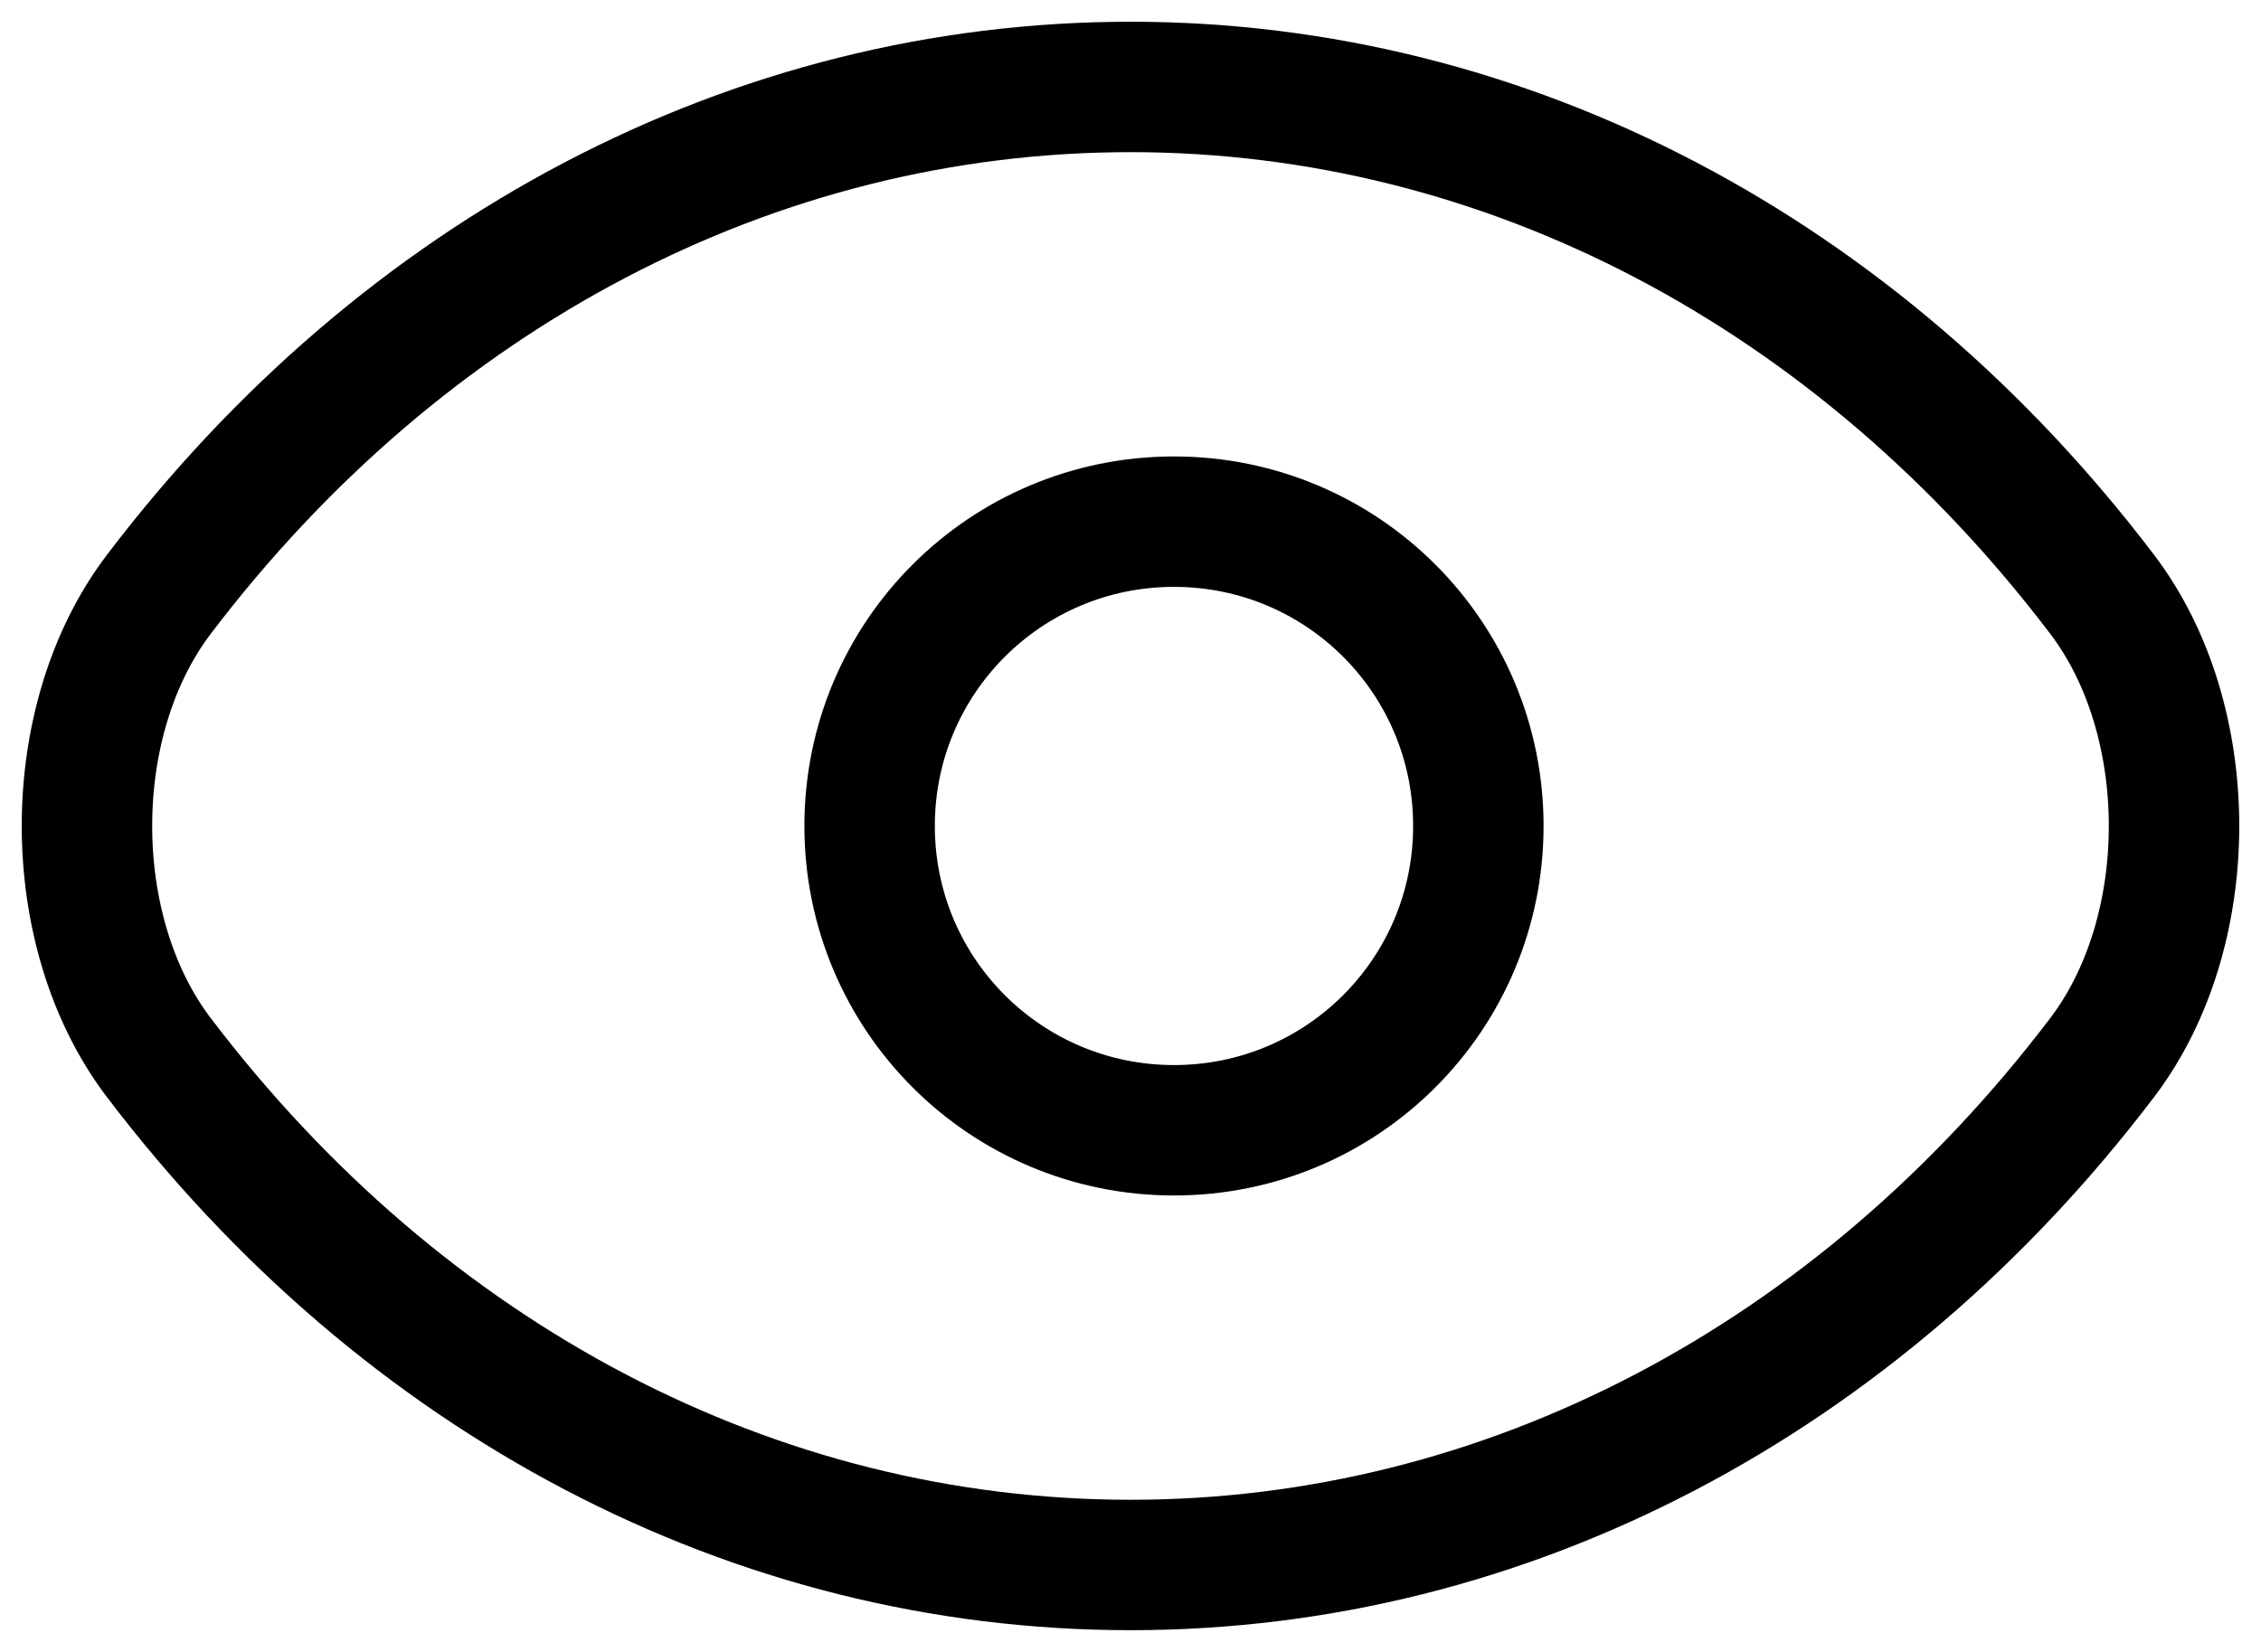 <svg width="26" height="19" viewBox="0 0 26 19" fill="none" xmlns="http://www.w3.org/2000/svg">
<path d="M17 9.5C17 11.436 15.436 13 13.5 13C11.564 13 10 11.436 10 9.5C10 7.564 11.564 6 13.5 6C15.436 6 17 7.564 17 9.5Z" stroke="black" stroke-width="1.5" stroke-linecap="round" stroke-linejoin="round"/>
<path d="M13 18C17.329 18 21.364 15.863 24.172 12.166C25.276 10.717 25.276 8.283 24.172 6.834C21.364 3.137 17.329 1 13 1C8.671 1 4.636 3.137 1.828 6.834C0.724 8.283 0.724 10.717 1.828 12.166C4.636 15.863 8.671 18 13 18Z" stroke="black" stroke-width="1.5" stroke-linecap="round" stroke-linejoin="round"/>
</svg>
